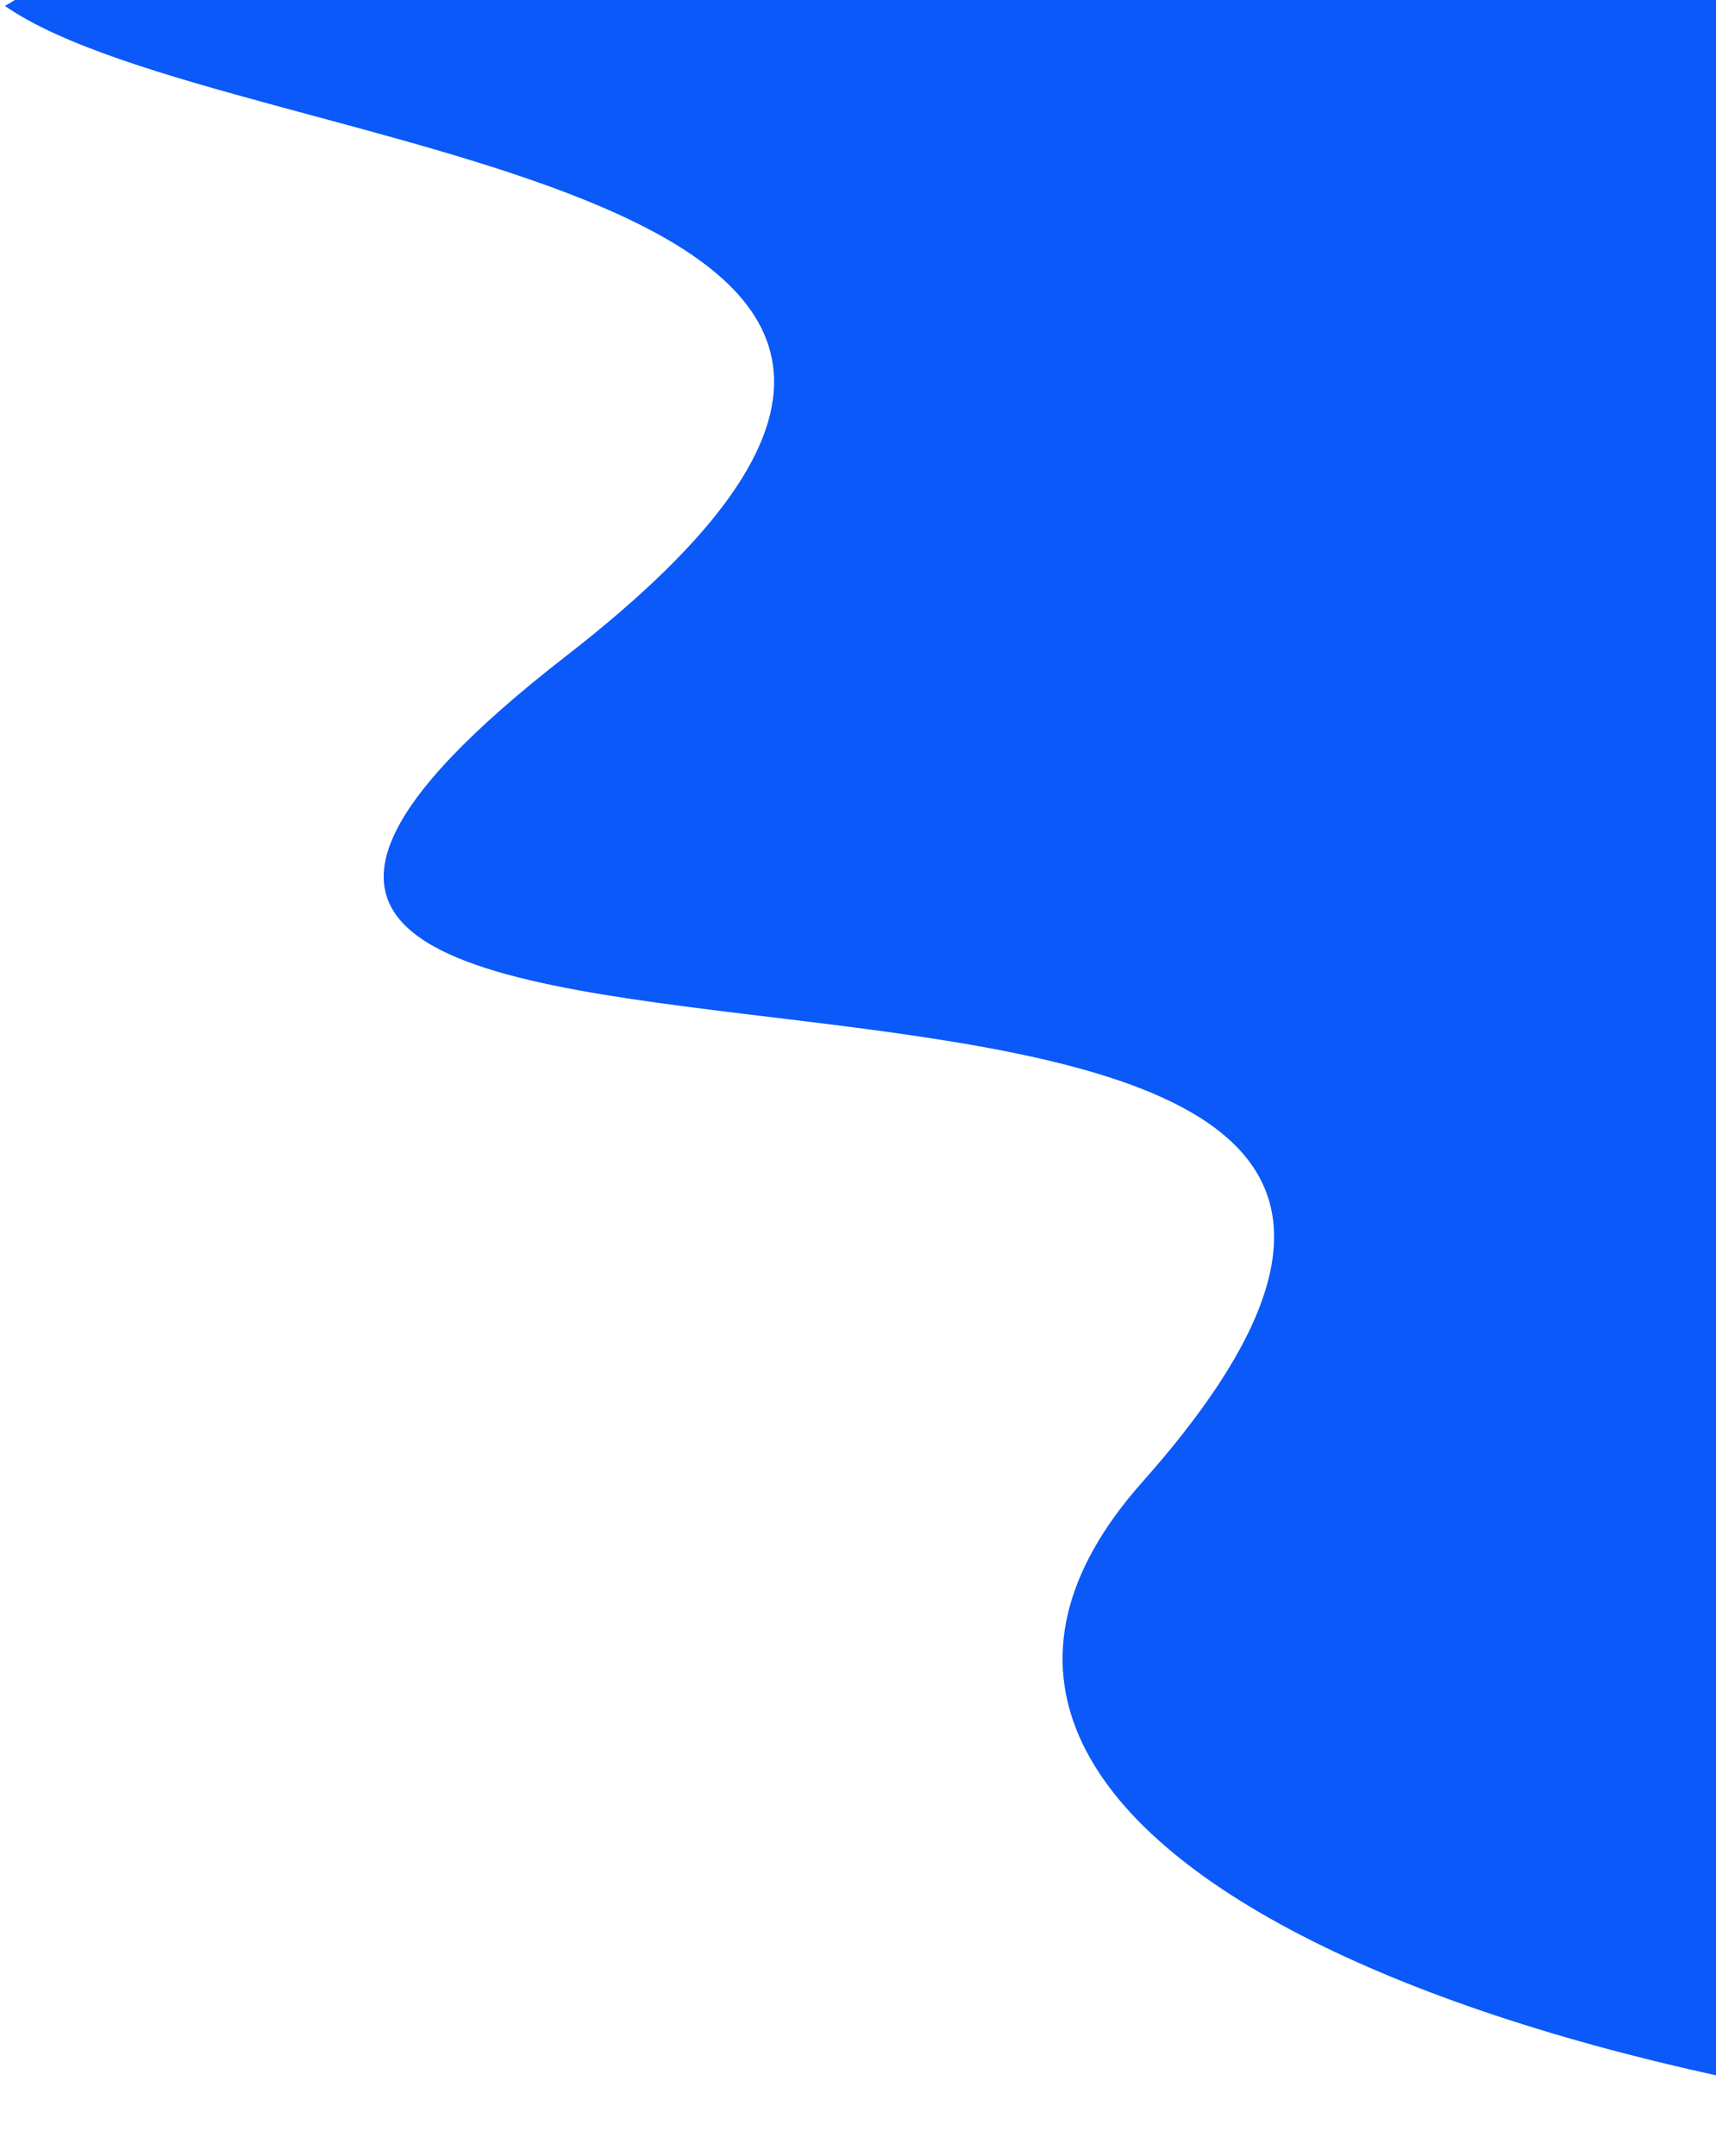 <svg width="125" height="157" viewBox="0 0 125 157" fill="none" xmlns="http://www.w3.org/2000/svg">
<path d="M41.274 47.742C86.701 12.493 16.811 11.862 0.363 0.435L204.38 -121.987L308.273 41.248C291.569 57.625 221.475 4.313 257.643 95.746C293.81 187.179 35.907 161.183 83.217 107.916C130.527 54.648 -15.509 91.803 41.274 47.742Z" fill="#0A59F8"/>
</svg>
